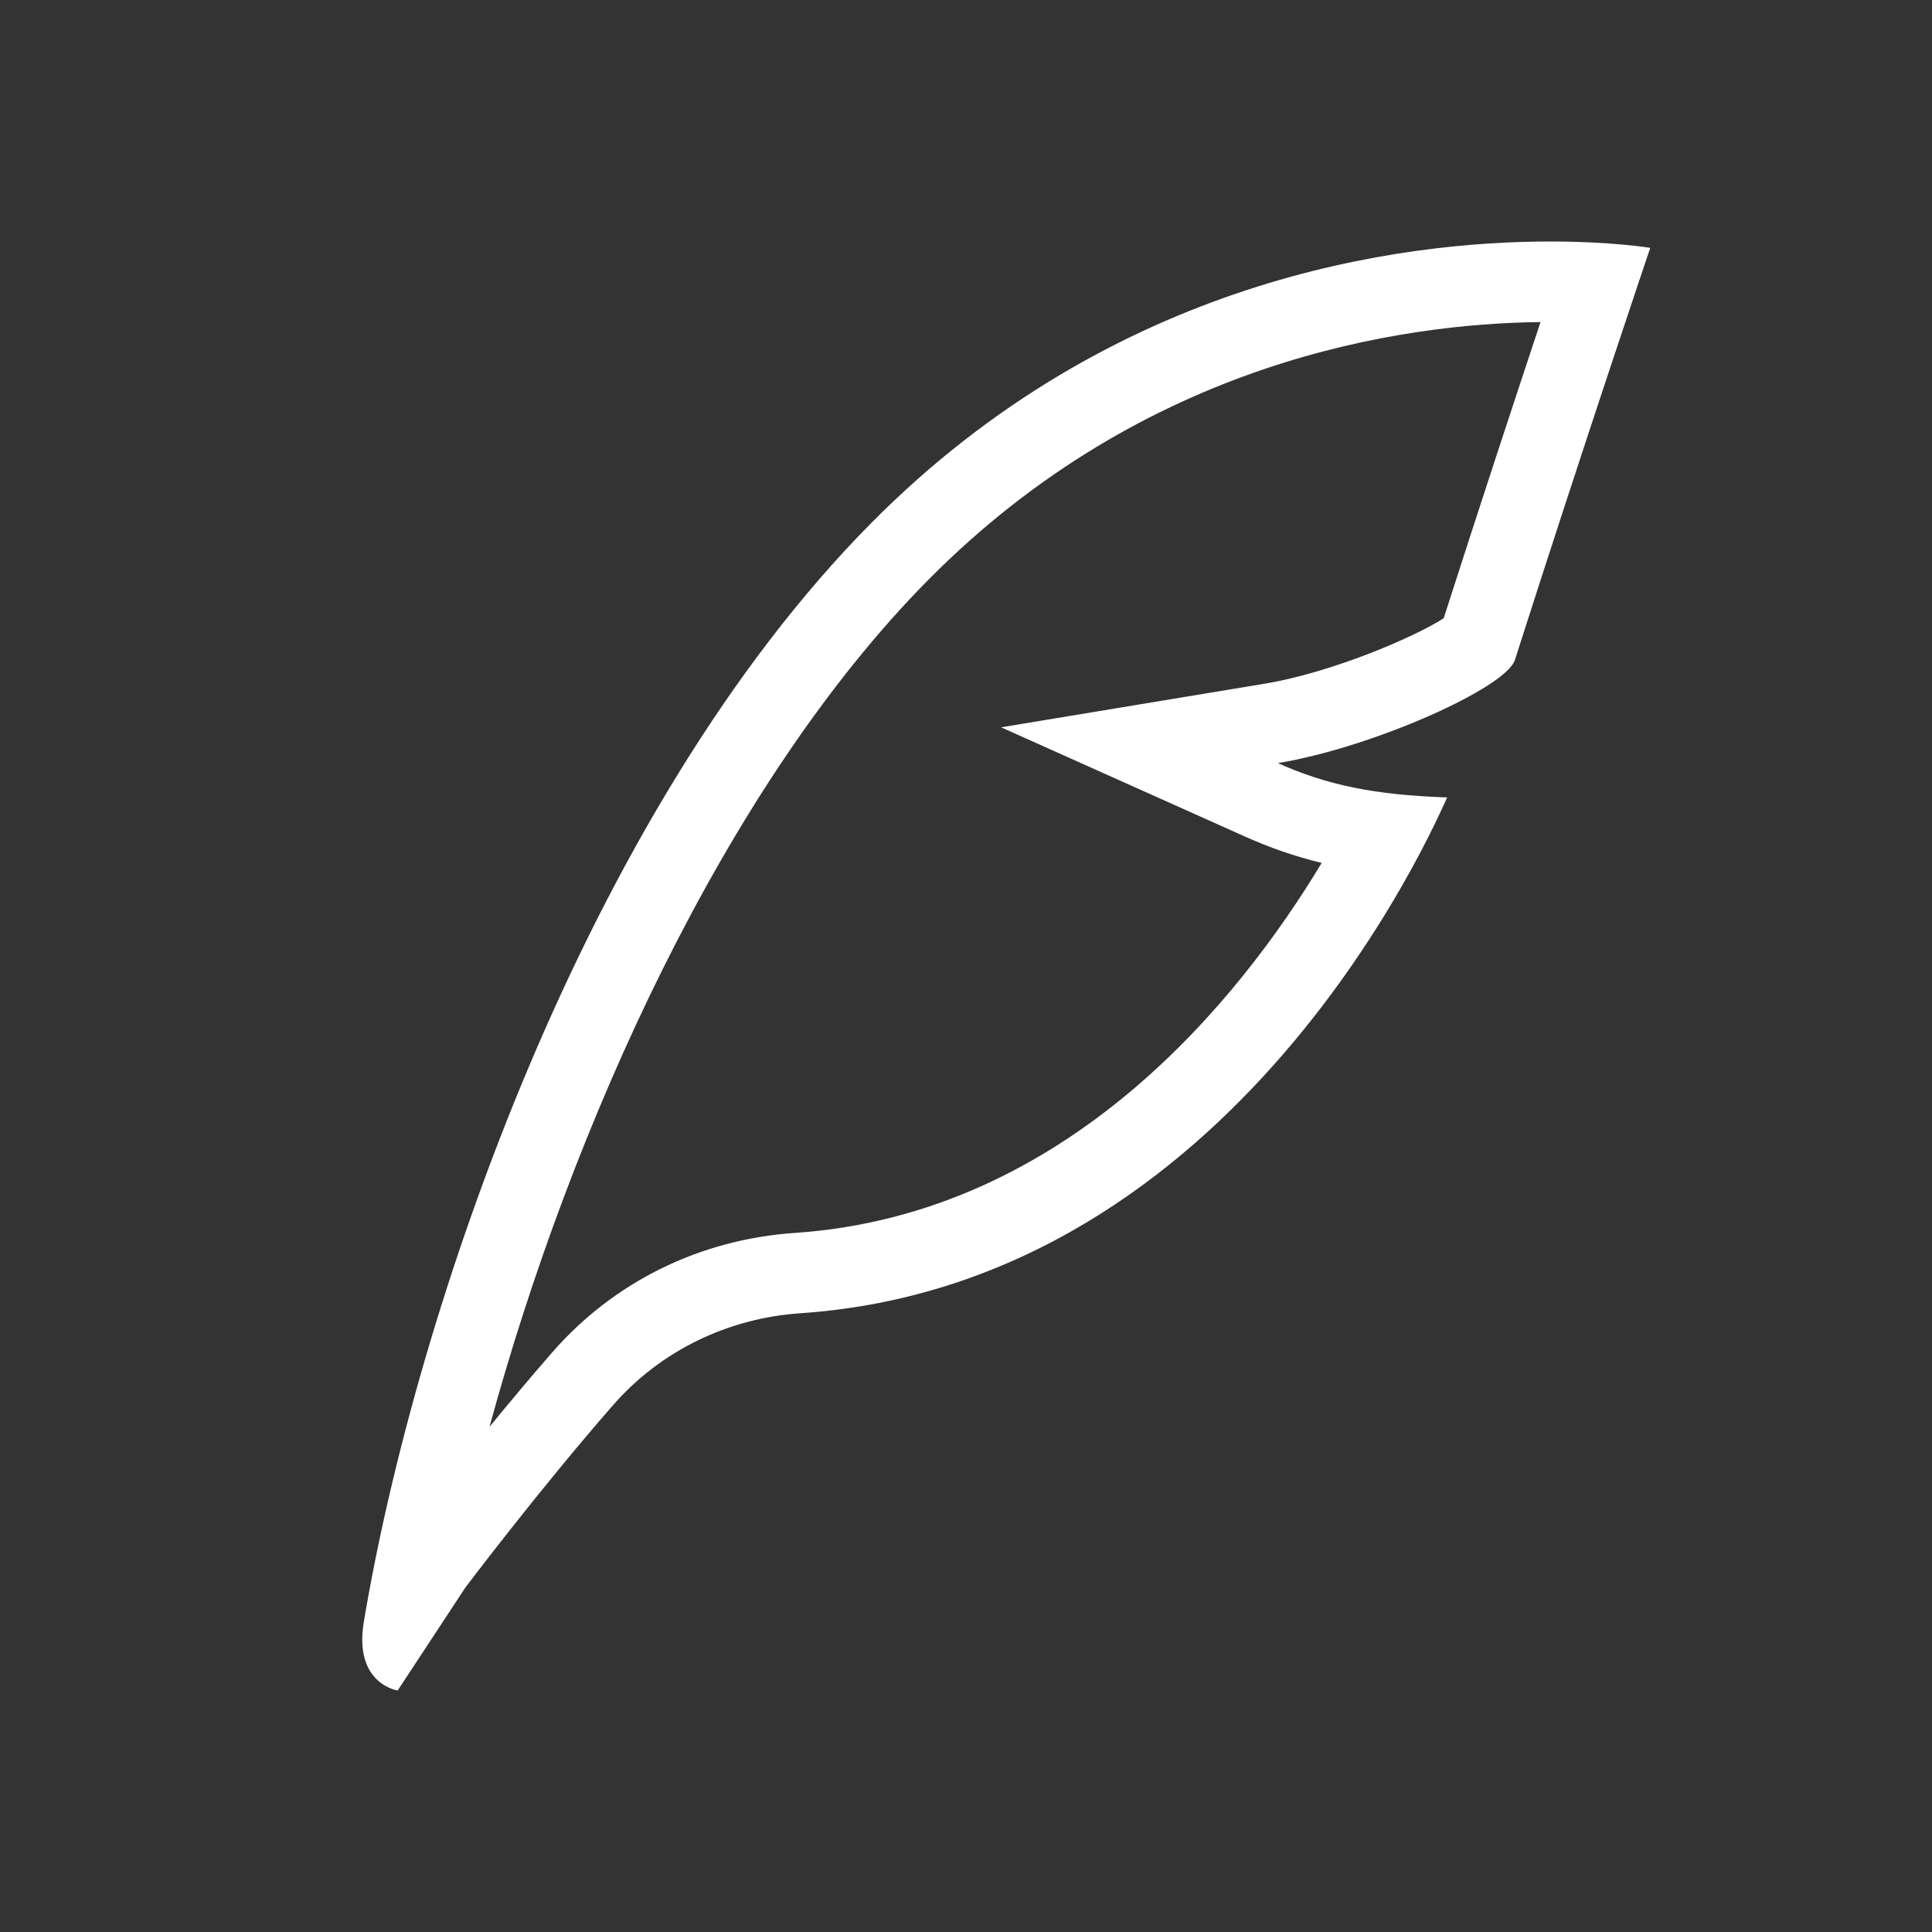 <?xml version="1.0" encoding="UTF-8" standalone="no"?>
<svg width="72px" height="72px" viewBox="0 0 72 72" version="1.1" xmlns="http://www.w3.org/2000/svg" xmlns:xlink="http://www.w3.org/1999/xlink" xmlns:sketch="http://www.bohemiancoding.com/sketch/ns">
    <rect x="0" y="0" width="72" height="72" fill="#333333" stroke="none"/>
    <!-- Generator: Sketch 3.5.1 (25234) - http://www.bohemiancoding.com/sketch -->
    <title>icon_reader_selection_menu_review</title>
    <desc>Created with Sketch.</desc>
    <defs></defs>
    <g id="slice" stroke="none" stroke-width="1" fill="none" fill-rule="evenodd" sketch:type="MSPage">
        <g id="icon_reading" sketch:type="MSArtboardGroup" transform="translate(-962, -192)" fill="#FFFFFF">
            <g id="icon_reader_selection_menu_review" sketch:type="MSLayerGroup" transform="translate(962, 192)">
                <path d="M57.411,12.002 C56.492,14.768 55.167,18.785 53.802,23.041 C52.706,23.748 49.628,25.065 47.133,25.479 L37.308,27.105 L46.397,31.176 C47.334,31.596 48.263,31.919 49.256,32.158 C46.217,37.202 39.813,45.254 29.624,45.947 C26.091,46.187 22.883,47.764 20.589,50.389 C19.784,51.312 18.98,52.272 18.243,53.173 C21.26,42.102 26.976,29.295 34.614,21.59 C42.696,13.437 52.224,12.06 57.411,12.002 M57.768,9 C52.235,9 41.534,10.348 32.483,19.477 C21.798,30.256 15.479,48.959 13.559,60.44 C13.172,62.76 14.82,63 14.82,63 L17.345,59.16 C17.345,59.16 20.106,55.5 22.848,52.364 C24.632,50.324 27.146,49.122 29.828,48.941 C46.175,47.828 53.514,30.612 53.931,29.718 C51.213,29.625 49.443,29.255 47.622,28.439 C51.192,27.848 56.124,25.626 56.454,24.599 C59.034,16.529 61.5,9.237 61.5,9.237 C61.5,9.237 60.087,9 57.768,9" id="Imported-Layers" sketch:type="MSShapeGroup"></path>
            </g>
        </g>
    </g>
</svg>